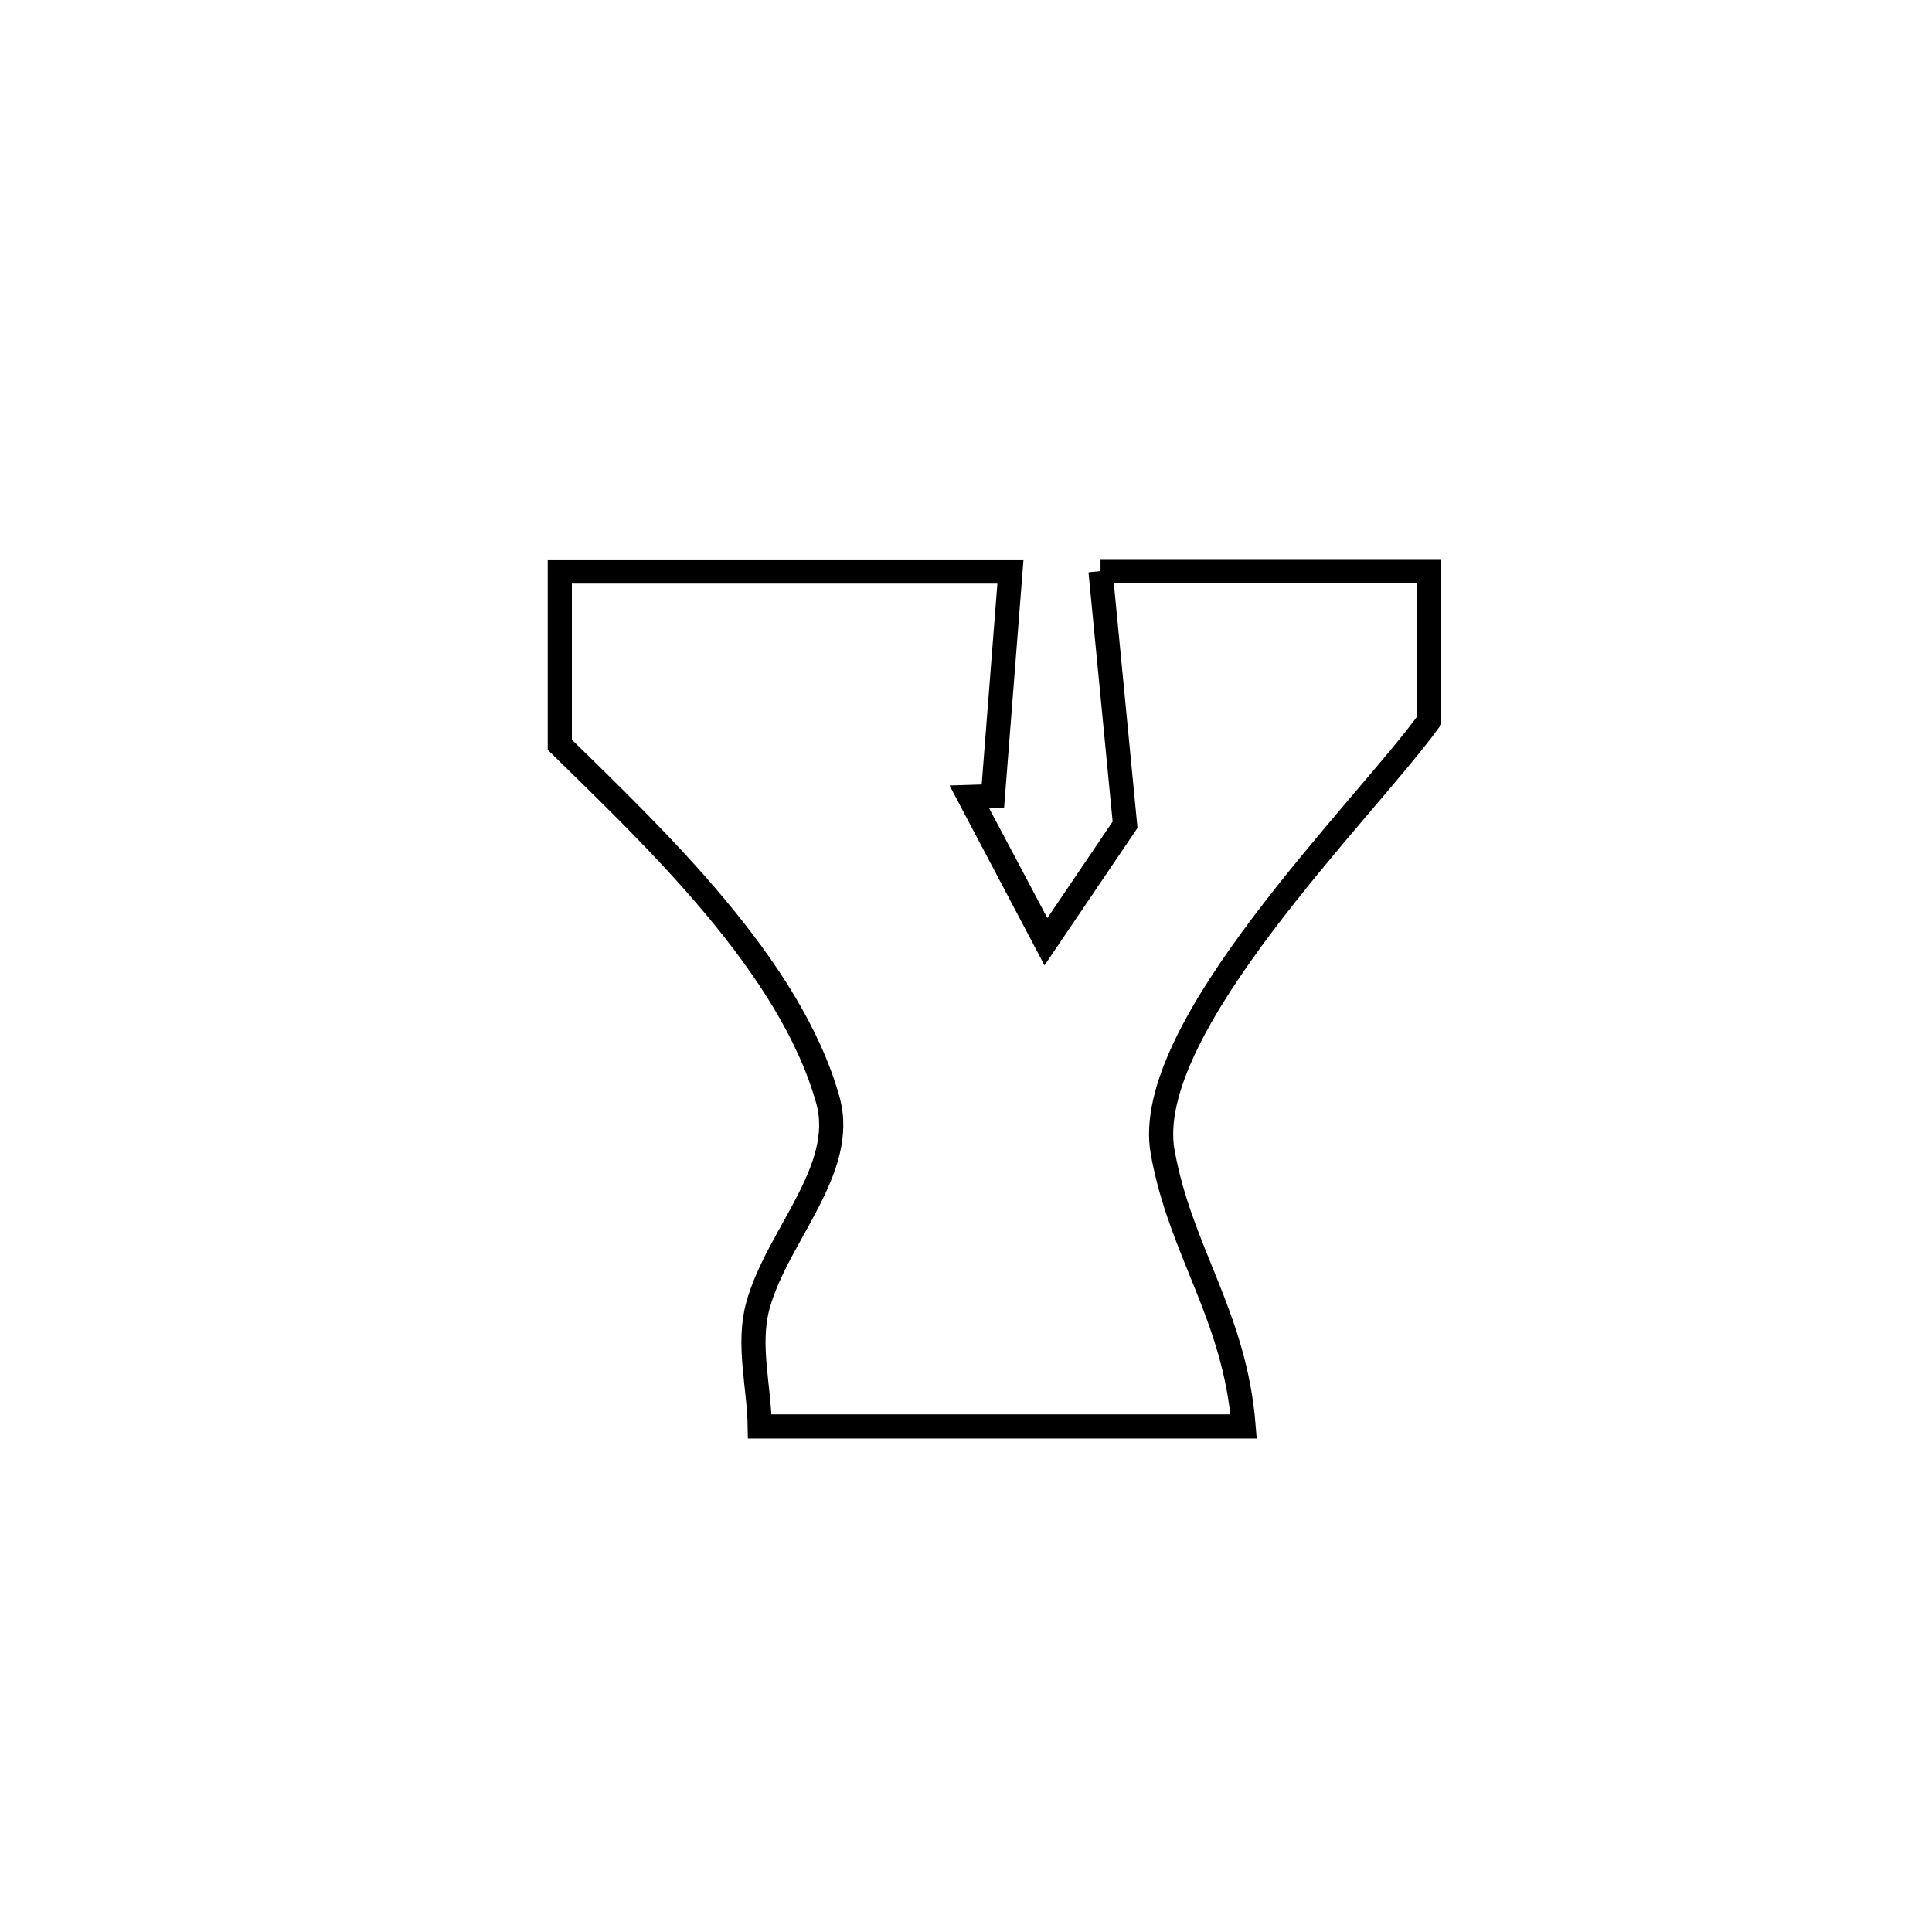 <svg xmlns="http://www.w3.org/2000/svg" viewBox="0.0 0.0 24.0 24.0" height="200px" width="200px"><path fill="none" stroke="black" stroke-width=".3" stroke-opacity="1.0"  filling="0" d="M13.671 7.095 L13.671 7.095 C15.032 7.095 16.393 7.095 17.754 7.095 L17.754 7.095 C17.754 7.714 17.754 8.332 17.754 8.951 L17.754 8.951 C16.937 10.077 14.167 12.78 14.443 14.312 C14.666 15.553 15.339 16.338 15.449 17.72 L15.449 17.72 C13.445 17.72 11.441 17.72 9.438 17.72 L9.438 17.72 C9.43 17.221 9.283 16.704 9.414 16.222 C9.65 15.353 10.526 14.532 10.284 13.665 C9.816 11.993 8.136 10.411 6.954 9.252 L6.954 9.252 C6.954 8.535 6.954 7.817 6.954 7.1 L6.954 7.1 C8.82 7.1 10.686 7.1 12.552 7.1 L12.552 7.1 C12.535 7.313 12.352 9.665 12.334 9.891 L12.334 9.891 C12.237 9.894 12.14 9.897 12.043 9.9 L12.043 9.9 C12.09 9.987 12.988 11.681 12.995 11.695 L12.995 11.695 C13.322 11.212 13.649 10.729 13.976 10.246 L13.976 10.246 C13.874 9.195 13.772 8.145 13.671 7.095 L13.671 7.095"></path></svg>